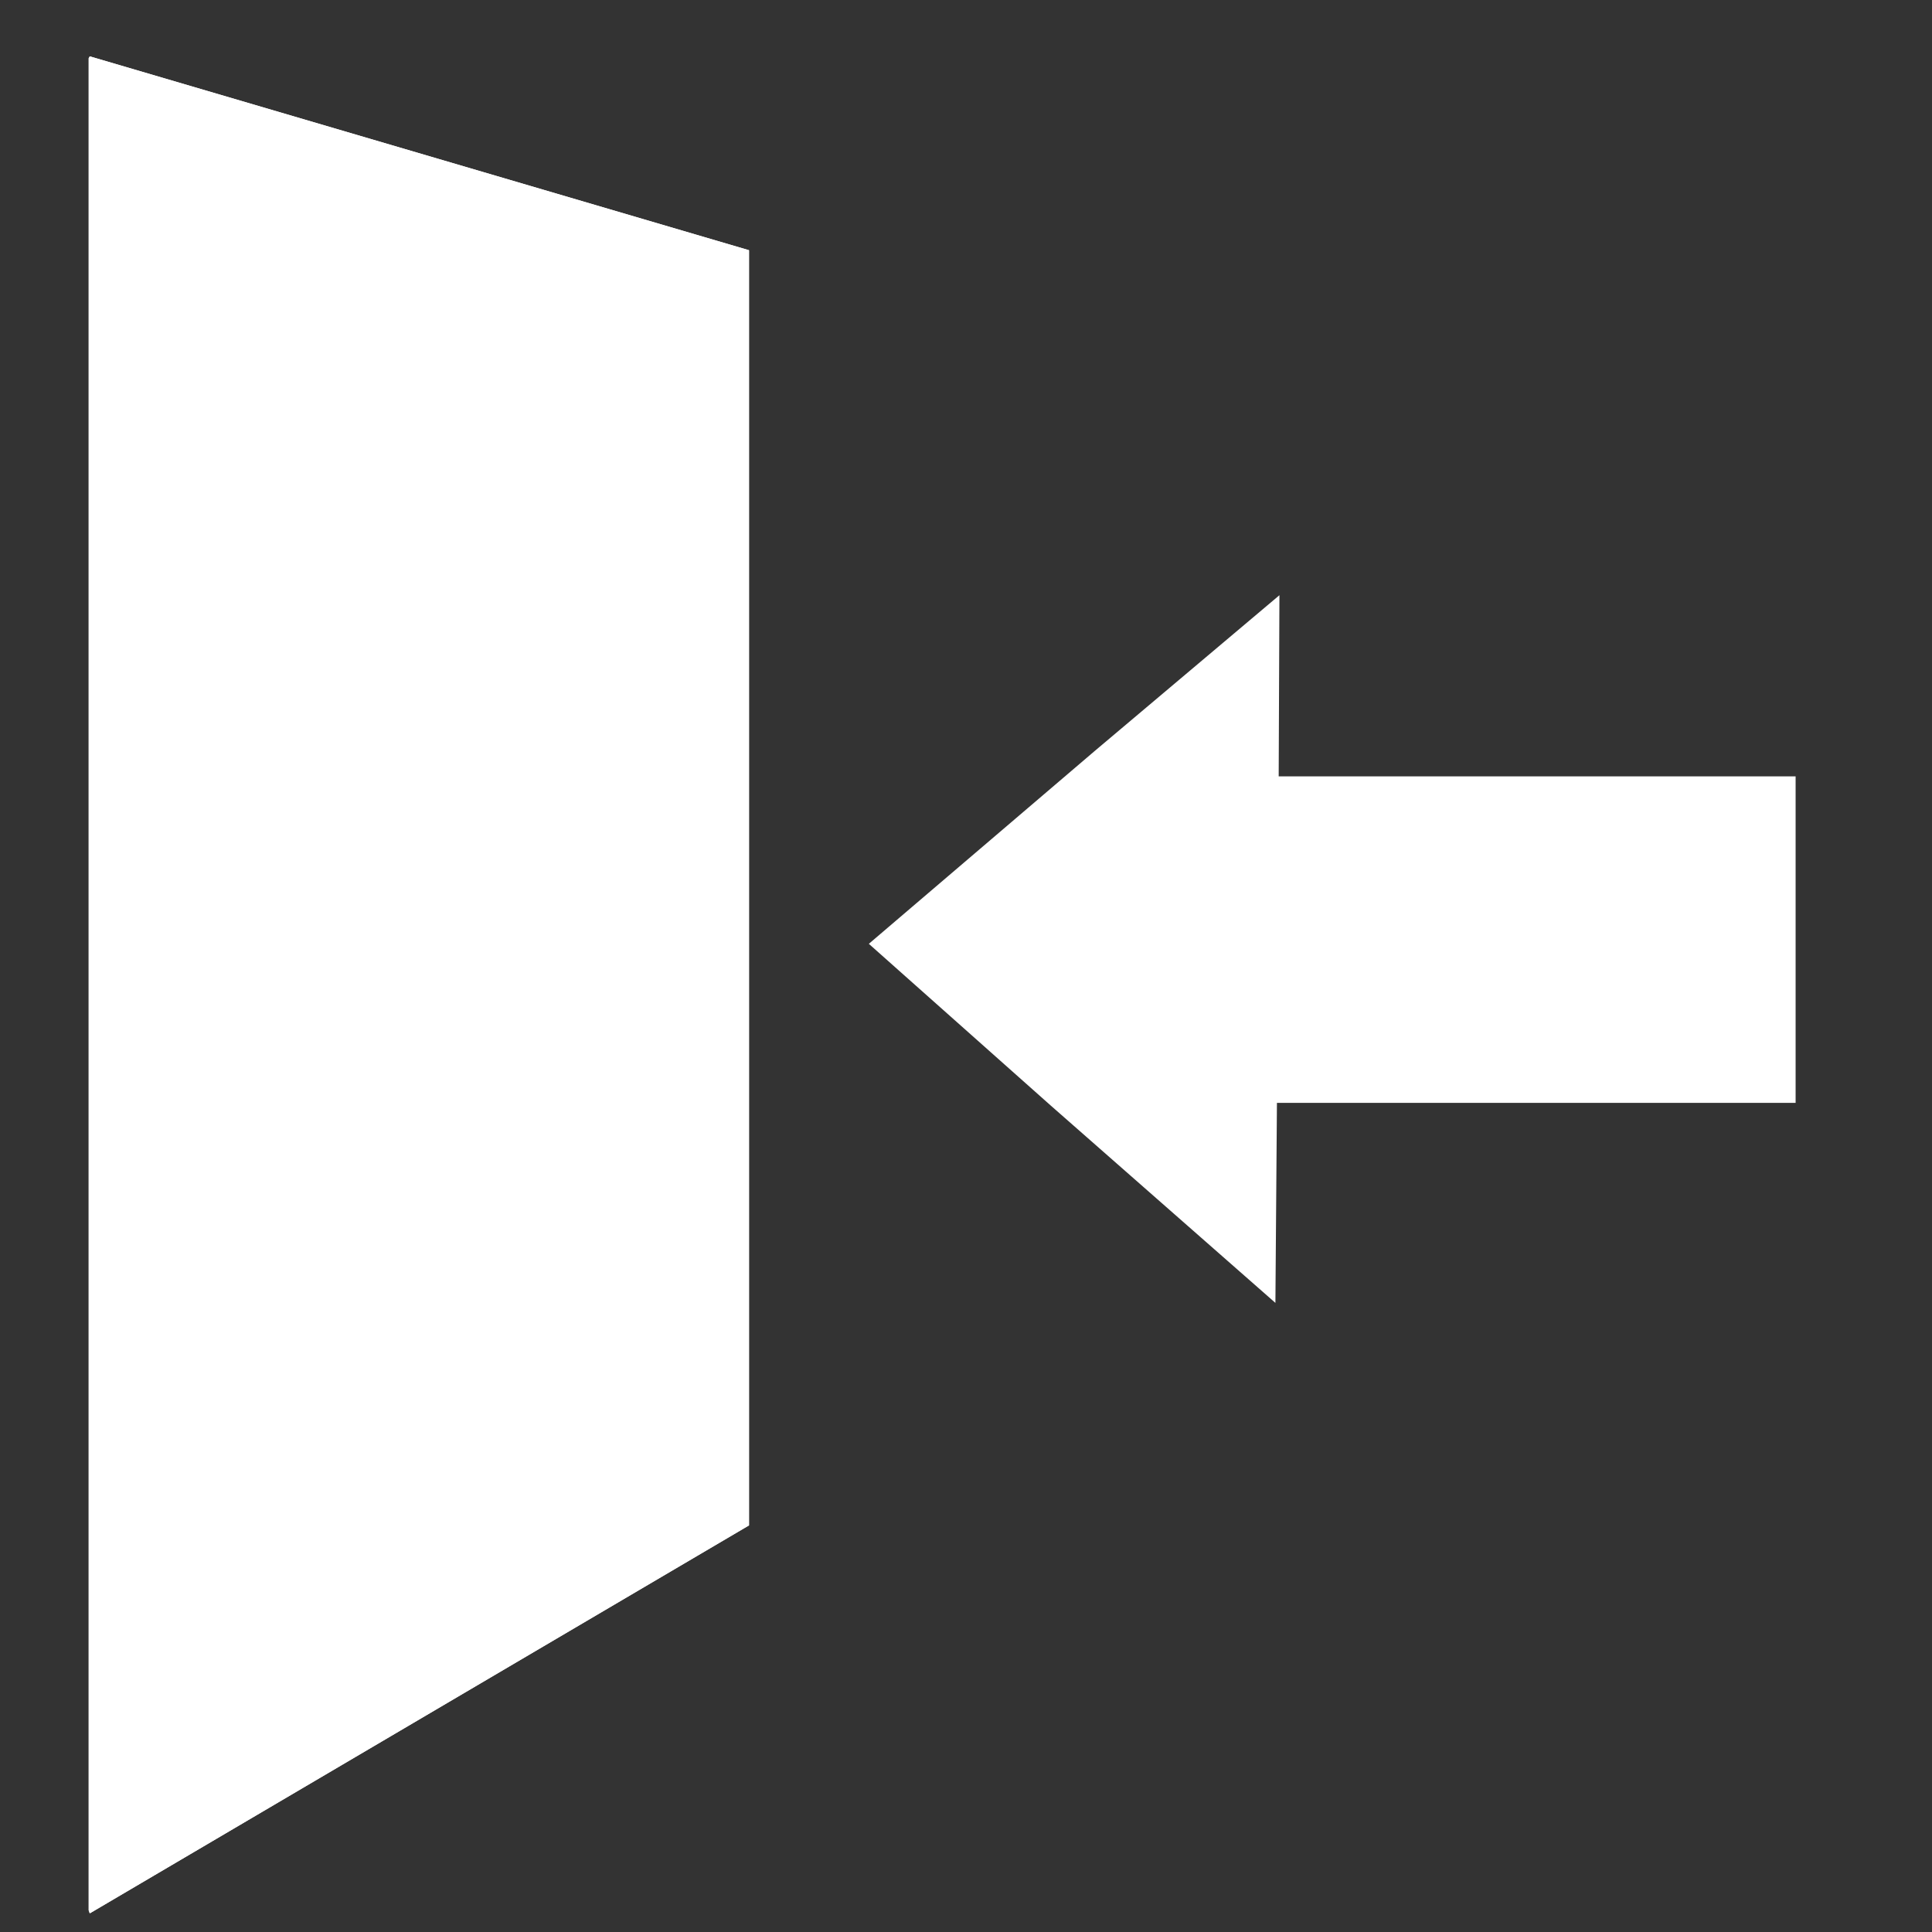 <?xml version="1.0" encoding="UTF-8" standalone="no"?>
<!-- Created with Inkscape (http://www.inkscape.org/) -->

<svg
   xmlns:dc="http://purl.org/dc/elements/1.1/"
   xmlns:cc="http://creativecommons.org/ns#"
   xmlns:rdf="http://www.w3.org/1999/02/22-rdf-syntax-ns#"
   xmlns:svg="http://www.w3.org/2000/svg"
   xmlns="http://www.w3.org/2000/svg"
   xmlns:sodipodi="http://sodipodi.sourceforge.net/DTD/sodipodi-0.dtd"
   xmlns:inkscape="http://www.inkscape.org/namespaces/inkscape"
   width="32px"
   height="32px"
   viewBox="0 0 32 32"
   version="1.1"
   id="SVGRoot"
   inkscape:version="0.92.1 r15371"
   sodipodi:docname="login.svg">
  <rect x="0" y="0" width="32" height="32" fill="#333333" stroke="none"/>
  <sodipodi:namedview
     id="base"
     pagecolor="#ffffff"
     bordercolor="#666666"
     borderopacity="1.0"
     inkscape:pageopacity="0.0"
     inkscape:pageshadow="2"
     inkscape:zoom="8"
     inkscape:cx="16"
     inkscape:cy="16"
     inkscape:document-units="px"
     inkscape:current-layer="layer1"
     showgrid="false"
     inkscape:window-width="1920"
     inkscape:window-height="1017"
     inkscape:window-x="2936"
     inkscape:window-y="-8"
     inkscape:window-maximized="1"
     inkscape:grid-bbox="true" />
  <defs
     id="defs146">
    <inkscape:perspective
       sodipodi:type="inkscape:persp3d"
       inkscape:vp_x="-5.4409949 : 19.480662 : 1"
       inkscape:vp_y="0 : 142.30181 : 0"
       inkscape:vp_z="36.336955 : 20.818234 : 1"
       inkscape:persp3d-origin="12.750847 : 12.353125 : 1"
       id="perspective5227" />
  </defs>
  <g
     id="layer1"
     inkscape:groupmode="layer"
     inkscape:label="Ebene 1">
    <g
       sodipodi:type="inkscape:box3d"
       id="g5266"
       style="fill:#ffffff"
       inkscape:perspectiveID="#perspective5227"
       inkscape:corner0="1.6328323 : 0.26387929 : 0 : 1"
       inkscape:corner7="1.6259001 : -0.30369502 : 1.1981995 : 1">
      <path
         sodipodi:type="inkscape:box3dside"
         id="path5268"
         style="fill:#ffffff;fill-rule:evenodd;stroke:none;stroke-width:0.602;stroke-linejoin:round"
         inkscape:box3dsidetype="6"
         d="M 1.469,0.964 V 31.641 L 12.374,25.242 V 4.16 Z"
         points="1.469,31.641 12.374,25.242 12.374,4.16 1.469,0.964 " />
      <path
         sodipodi:type="inkscape:box3dside"
         id="path5276"
         style="fill:#ffffff;fill-rule:evenodd;stroke:none;stroke-width:0.602;stroke-linejoin:round"
         inkscape:box3dsidetype="13"
         d="m 1.469,31.641 0.018,0.05 10.92,-6.426 -0.032,-0.023 z"
         points="1.487,31.691 12.406,25.265 12.374,25.242 1.469,31.641 " />
      <path
         sodipodi:type="inkscape:box3dside"
         id="path5278"
         style="fill:#ffffff;fill-rule:evenodd;stroke:none;stroke-width:0.602;stroke-linejoin:round"
         inkscape:box3dsidetype="11"
         d="m 12.374,4.16 0.032,-0.015 V 25.265 l -0.032,-0.023 z"
         points="12.406,4.145 12.406,25.265 12.374,25.242 12.374,4.16 " />
      <path
         sodipodi:type="inkscape:box3dside"
         id="path5270"
         style="fill:#ffffff;fill-rule:evenodd;stroke:none;stroke-width:0.602;stroke-linejoin:round"
         inkscape:box3dsidetype="5"
         d="m 1.469,0.964 0.018,-0.031 10.92,3.211 -0.032,0.015 z"
         points="1.487,0.934 12.406,4.145 12.374,4.16 1.469,0.964 " />
      <path
         sodipodi:type="inkscape:box3dside"
         id="path5274"
         style="fill:#ffffff;fill-rule:evenodd;stroke:none;stroke-width:0.602;stroke-linejoin:round"
         inkscape:box3dsidetype="14"
         d="M 1.487,0.934 V 31.691 L 12.406,25.265 V 4.145 Z"
         points="1.487,31.691 12.406,25.265 12.406,4.145 1.487,0.934 " />
      <path
         sodipodi:type="inkscape:box3dside"
         id="path5272"
         style="fill:#ffffff;fill-rule:evenodd;stroke:none;stroke-width:0.602;stroke-linejoin:round"
         inkscape:box3dsidetype="3"
         d="m 1.469,0.964 0.018,-0.031 V 31.691 l -0.018,-0.05 z"
         points="1.487,0.934 1.487,31.691 1.469,31.641 1.469,0.964 " />
    </g>
    <rect
       style="fill:#ffffff;stroke-width:0.025"
       id="rect5296"
       width="9.606"
       height="5.408"
       x="20.135"
       y="12.859" />
    <path
       sodipodi:type="star"
       style="fill:#ffffff;stroke-width:0.265"
       id="path5330"
       sodipodi:sides="3"
       sodipodi:cx="102.05357"
       sodipodi:cy="142.02975"
       sodipodi:r1="46.038681"
       sodipodi:r2="23.494696"
       sodipodi:arg1="1.0557235"
       sodipodi:arg2="2.2808696"
       inkscape:flatsided="false"
       inkscape:rounded="0"
       inkscape:randomized="0"
       d="M 124.732,182.095 86.738,159.846 56.017,141.637 94.282,119.858 125.412,102.357 l -0.271,44.029 z"
       inkscape:transform-center-x="0.16792444"
       inkscape:transform-center-y="-0.17152818"
       transform="matrix(0.098,0,0,0.147,8.901,-5.188)" />
  </g>
</svg>
